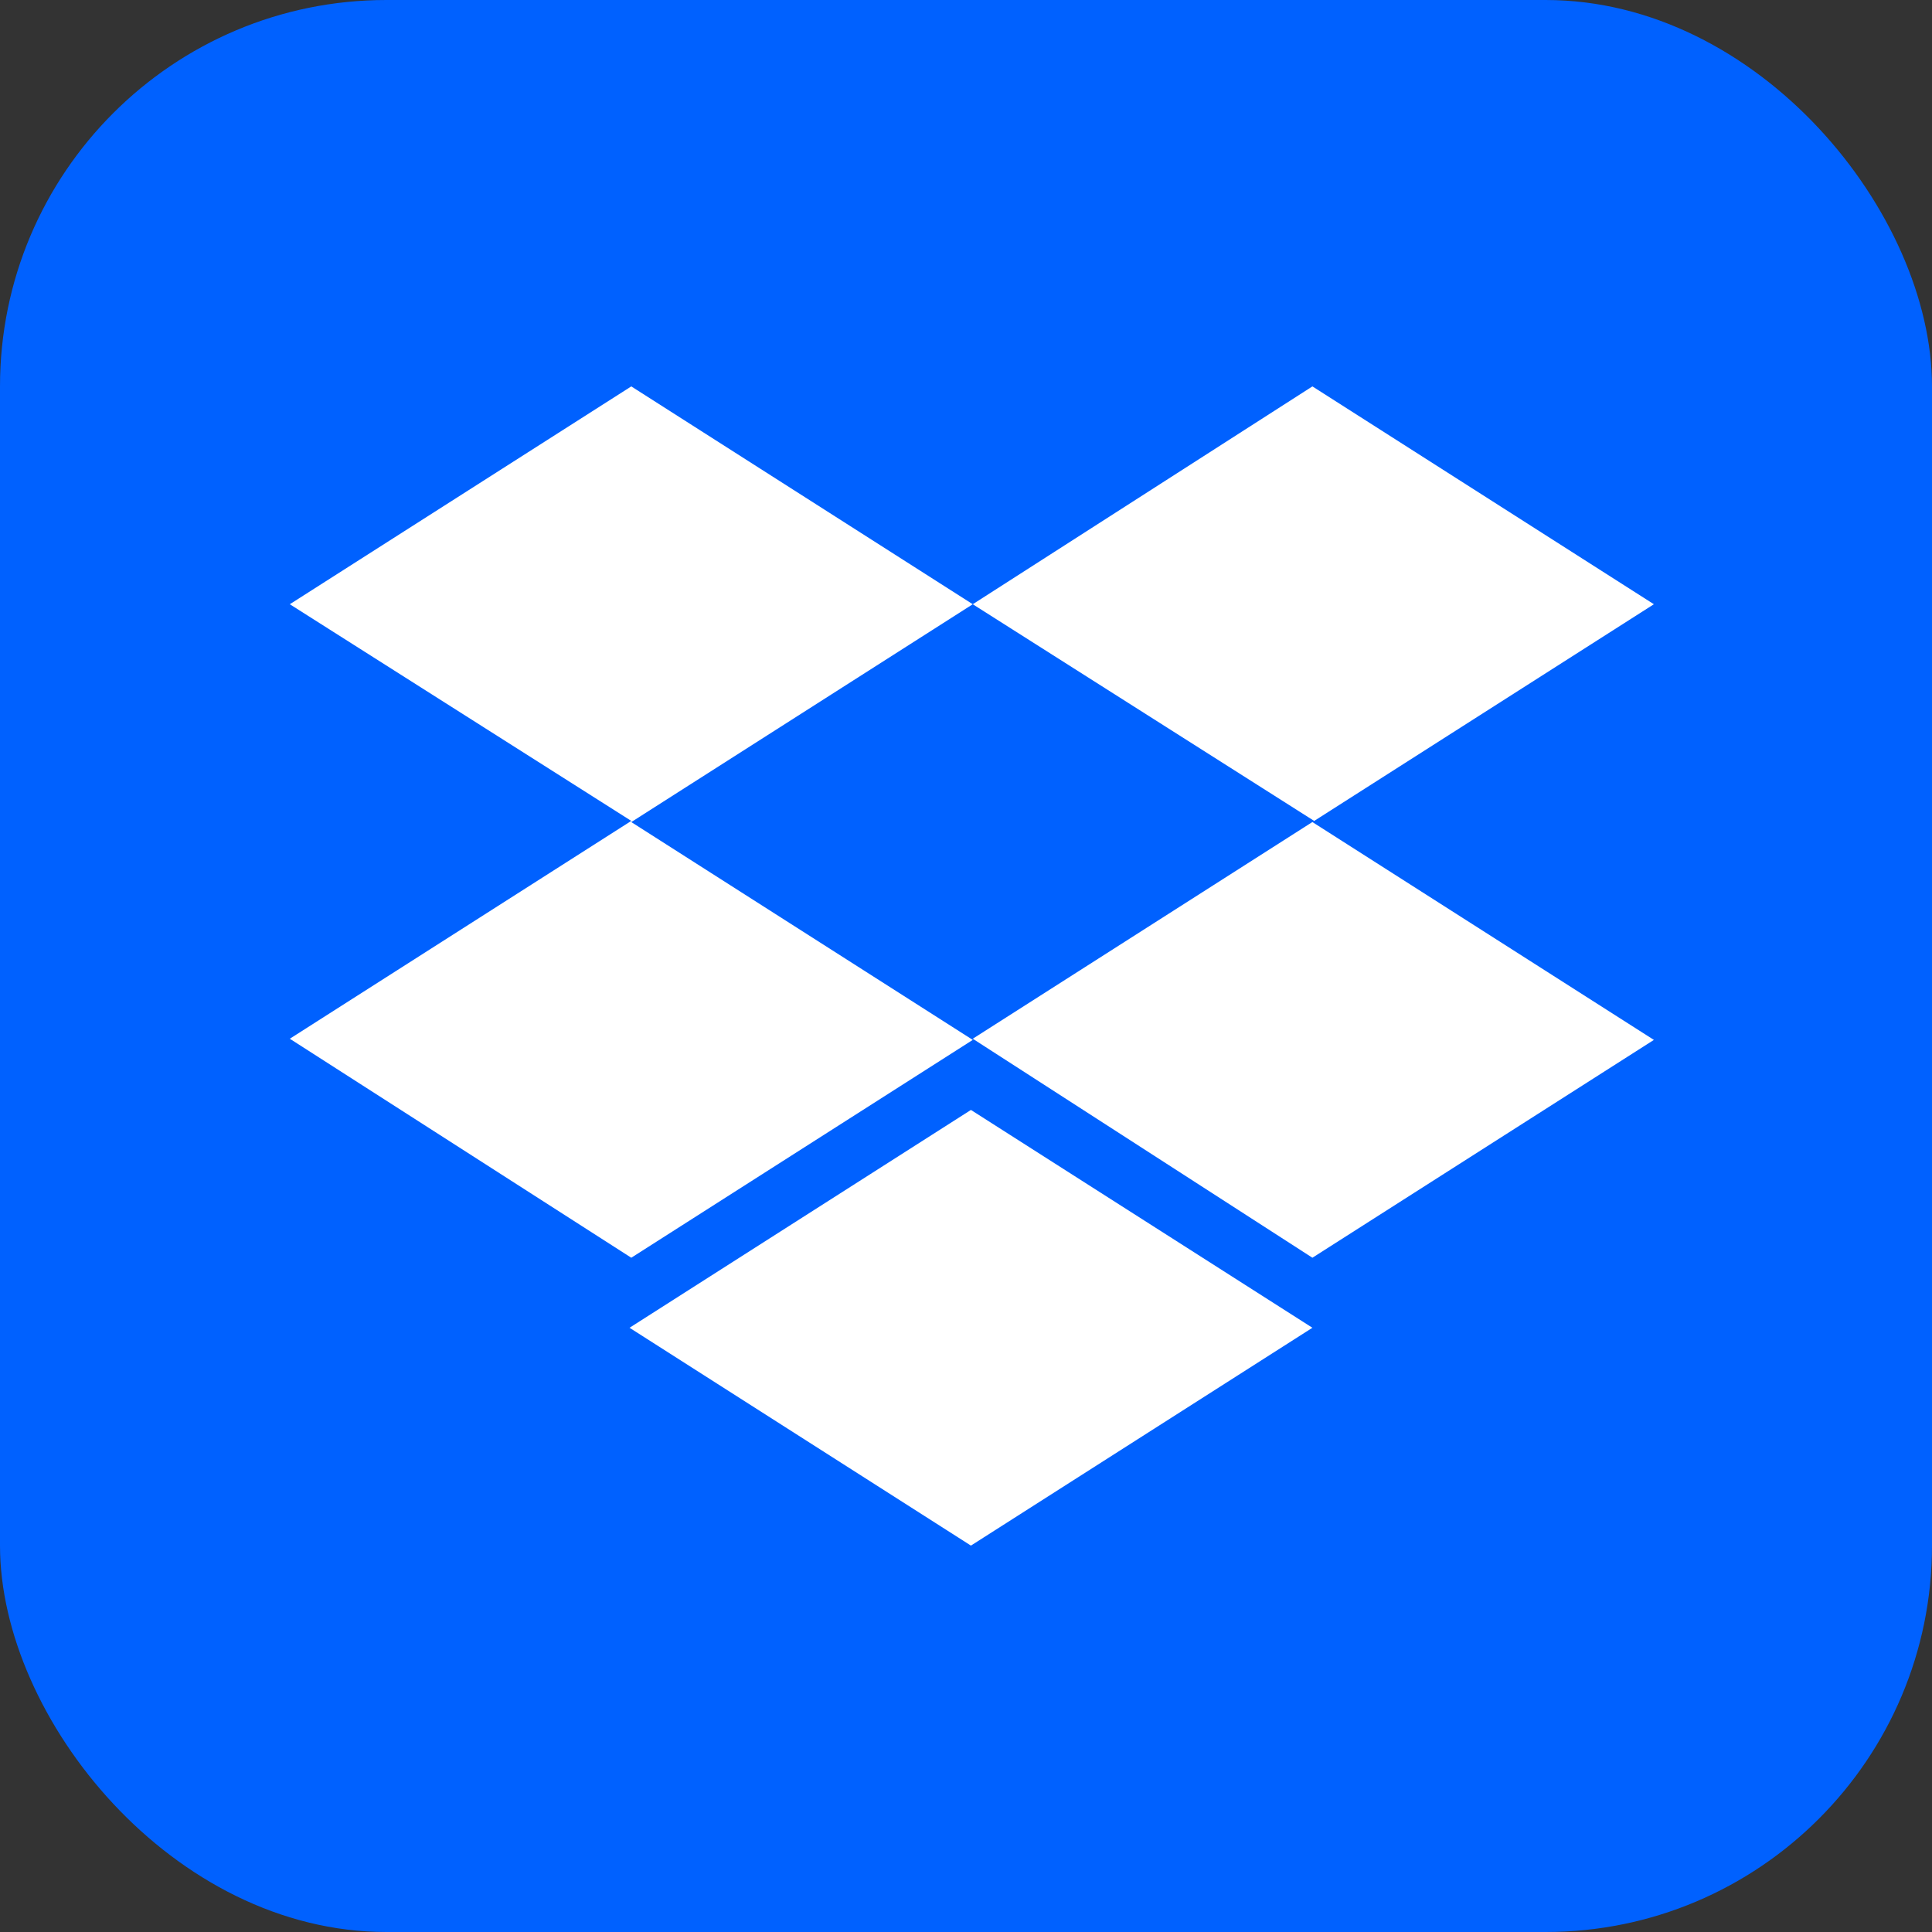 <svg width="20" height="20" viewBox="0 0 20 20" fill="none" xmlns="http://www.w3.org/2000/svg">
<rect x="0" y="0" width="20" height="20" fill="#333333" stroke="none"/>
<rect width="20" height="20" rx="4" fill="#0061FF"/>
<path d="M10.07 6.255L6.535 8.51L10.07 10.765L6.535 13.02L3 10.753L6.535 8.498L3 6.255L6.535 4L10.07 6.255ZM6.517 13.745L10.051 11.49L13.586 13.745L10.051 16L6.517 13.745ZM10.07 10.753L13.604 8.498L10.07 6.255L13.586 4L17.121 6.255L13.586 8.51L17.121 10.765L13.586 13.02L10.07 10.753Z" fill="white"/>
</svg>
